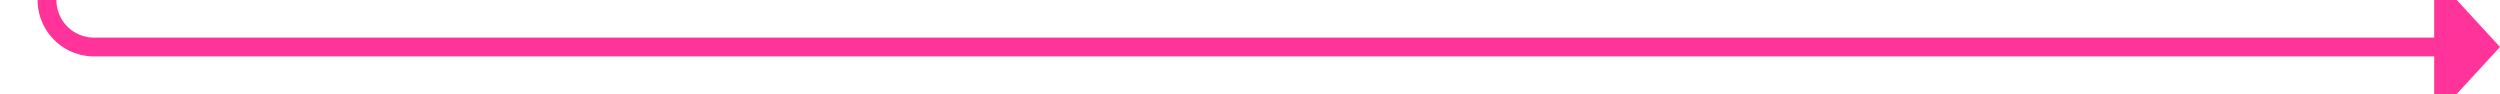 ﻿<?xml version="1.0" encoding="utf-8"?>
<svg version="1.1" xmlns:xlink="http://www.w3.org/1999/xlink" width="266px" height="10px" preserveAspectRatio="xMinYMid meet" viewBox="1486 853  266 8" xmlns="http://www.w3.org/2000/svg">
  <path d="M 1491 831  L 1491 852  A 5 5 0 0 0 1496 857 L 1746 857  " stroke-width="2" stroke="#ff3399" fill="none" />
  <path d="M 1745 864.6  L 1752 857  L 1745 849.4  L 1745 864.6  Z " fill-rule="nonzero" fill="#ff3399" stroke="none" />
</svg>